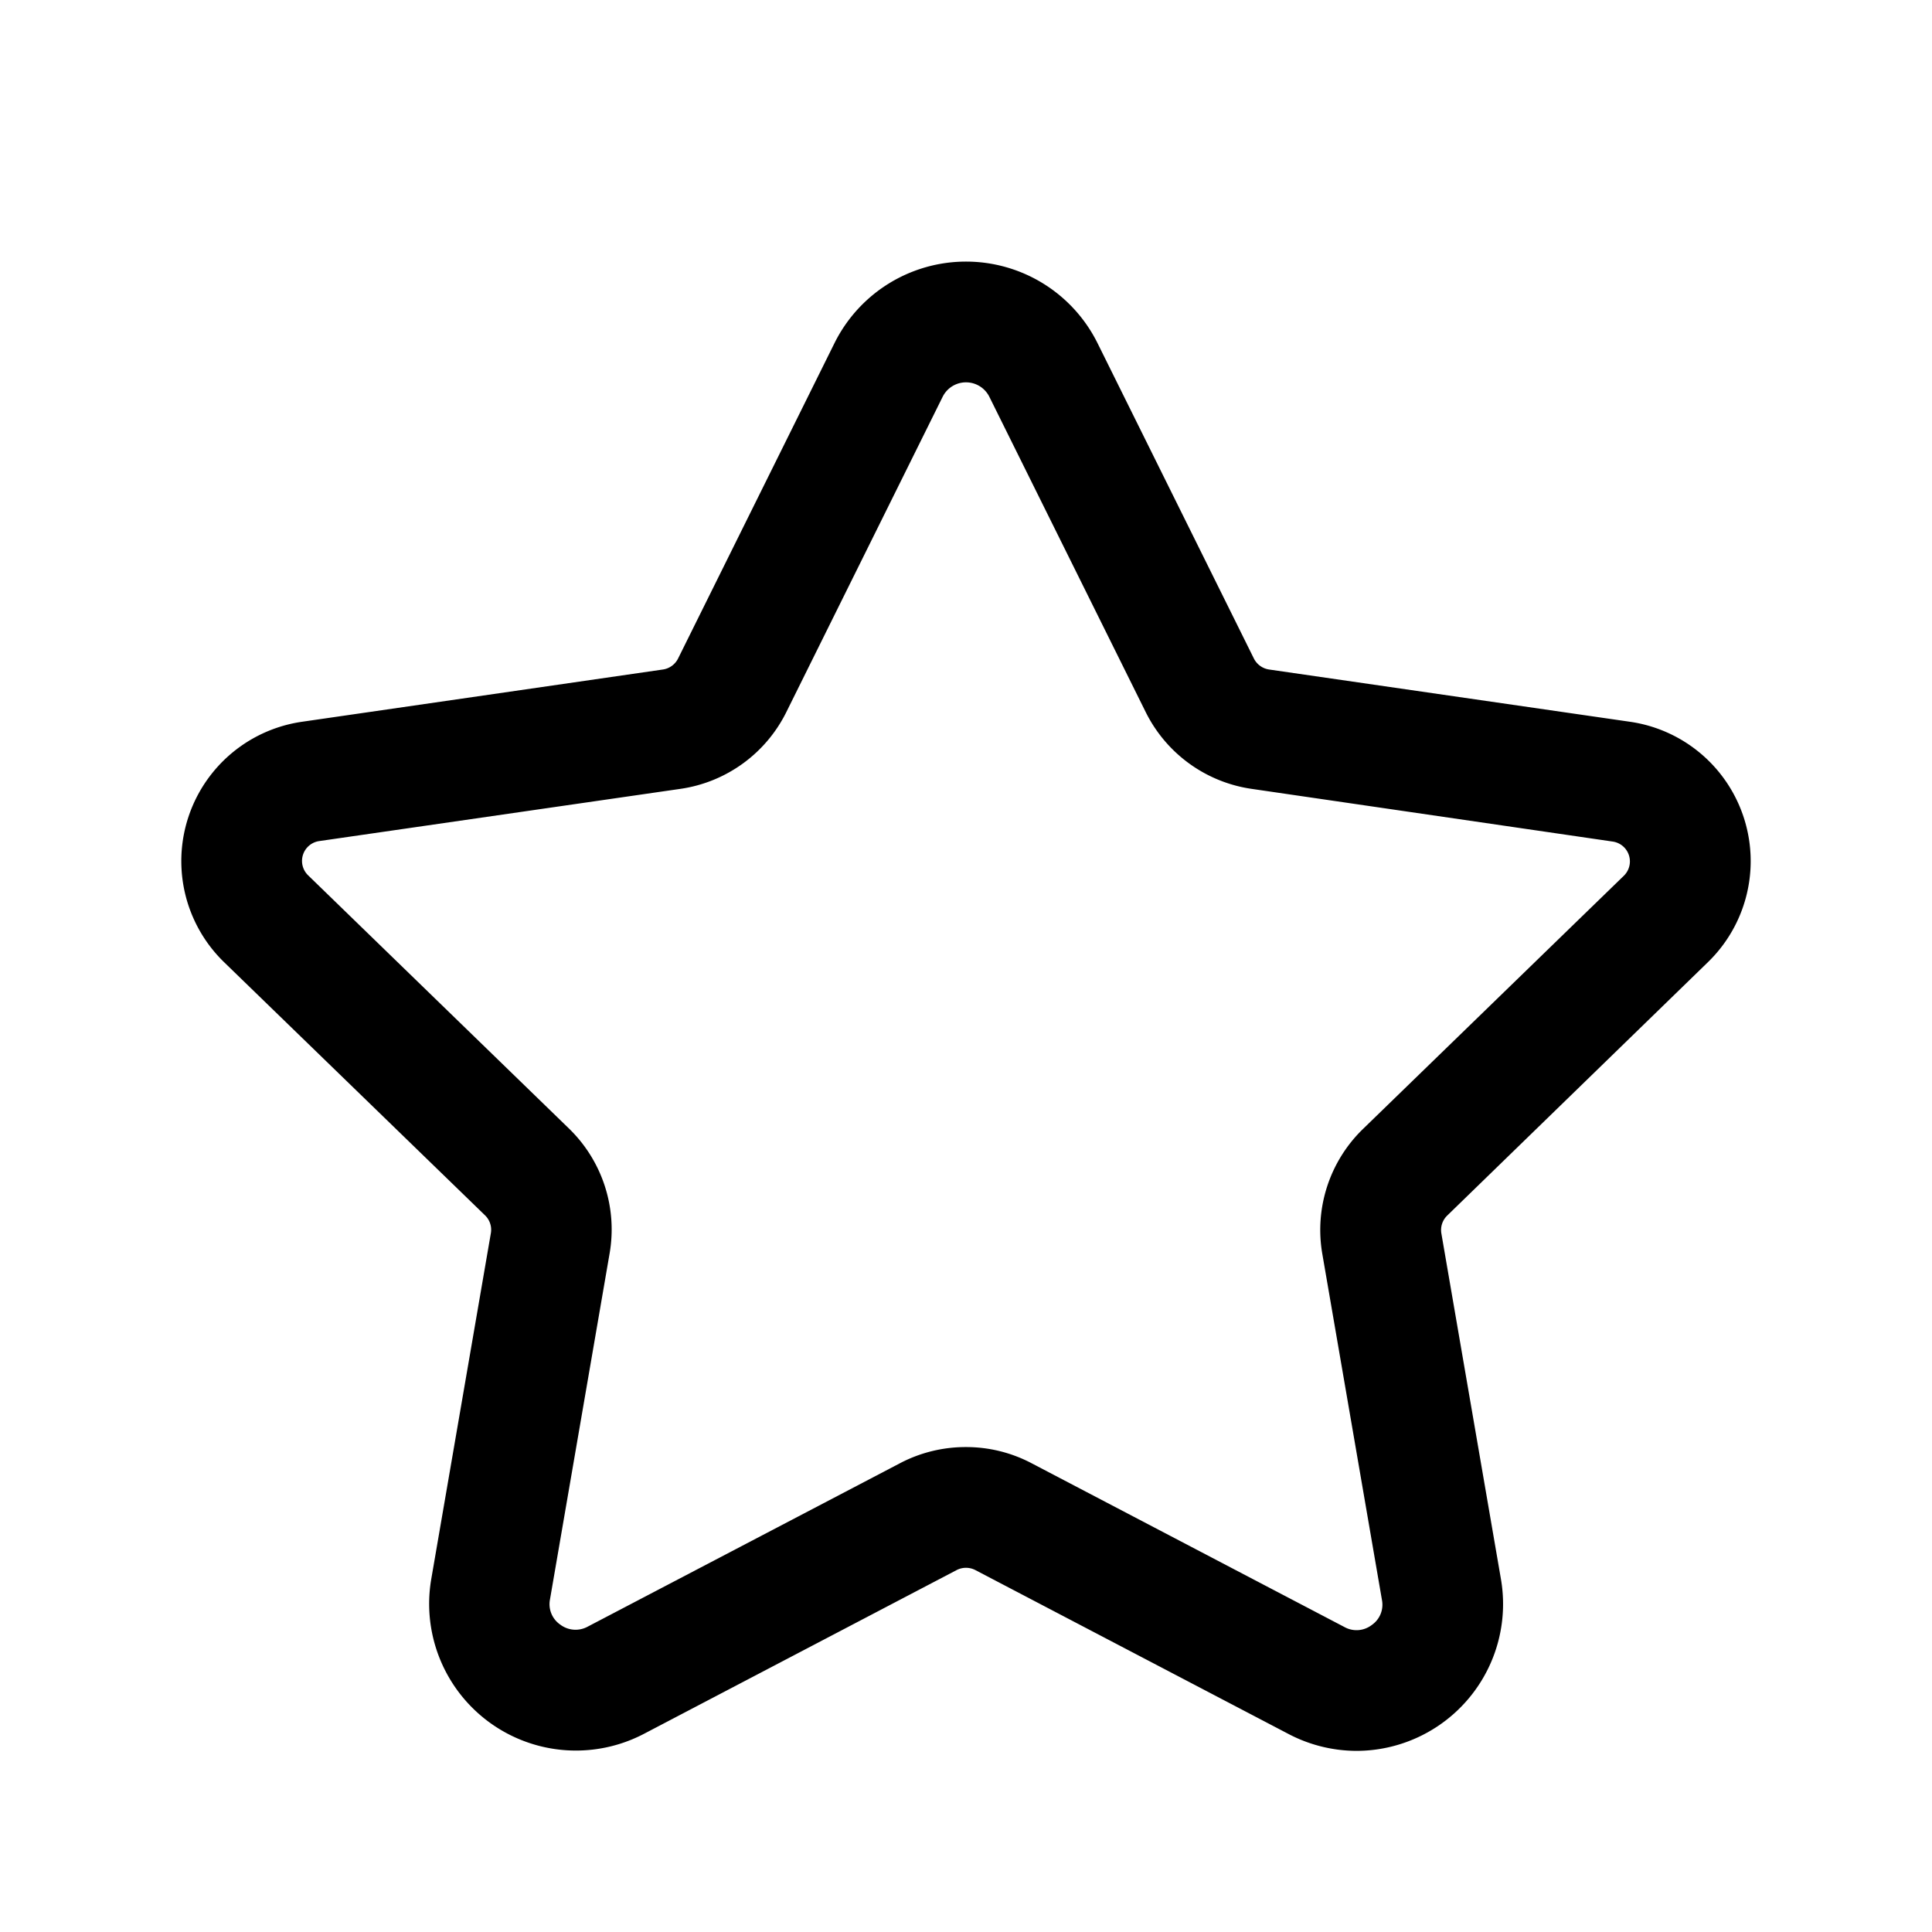 <svg id="Layer" xmlns="http://www.w3.org/2000/svg" viewBox="0 0 24 24">

  <path id="star" fill="#000000"
    d="M16.854,21.75a1.828,1.828,0,0,1-.848-.21l-3.888-2.035a.253.253,0,0,0-.236,0L8,21.538a1.823,1.823,0,0,1-2.643-1.921l.741-4.3a.249.249,0,0,0-.072-.219L2.782,11.951a1.749,1.749,0,0,1,.97-2.985l4.482-.649a.251.251,0,0,0,.189-.136l1.943-3.918a1.824,1.824,0,0,1,3.268,0L15.576,8.18a.253.253,0,0,0,.19.137l4.482.649a1.749,1.749,0,0,1,.97,2.985L17.978,15.1a.25.25,0,0,0-.073.221l.741,4.3a1.824,1.824,0,0,1-1.792,2.129ZM12,17.976a1.742,1.742,0,0,1,.813.2L16.7,20.211a.31.31,0,0,0,.341-.025.306.306,0,0,0,.126-.311l-.741-4.3a1.747,1.747,0,0,1,.507-1.552l3.239-3.144a.249.249,0,0,0-.14-.425L15.551,9.8a1.749,1.749,0,0,1-1.32-.957L12.29,4.929h0a.324.324,0,0,0-.58,0L9.768,8.846A1.747,1.747,0,0,1,8.449,9.8l-4.482.648a.249.249,0,0,0-.14.425l3.24,3.145a1.747,1.747,0,0,1,.506,1.551l-.741,4.3a.308.308,0,0,0,.127.312.315.315,0,0,0,.343.025l3.885-2.033A1.754,1.754,0,0,1,12,17.976Z" />
</svg>
